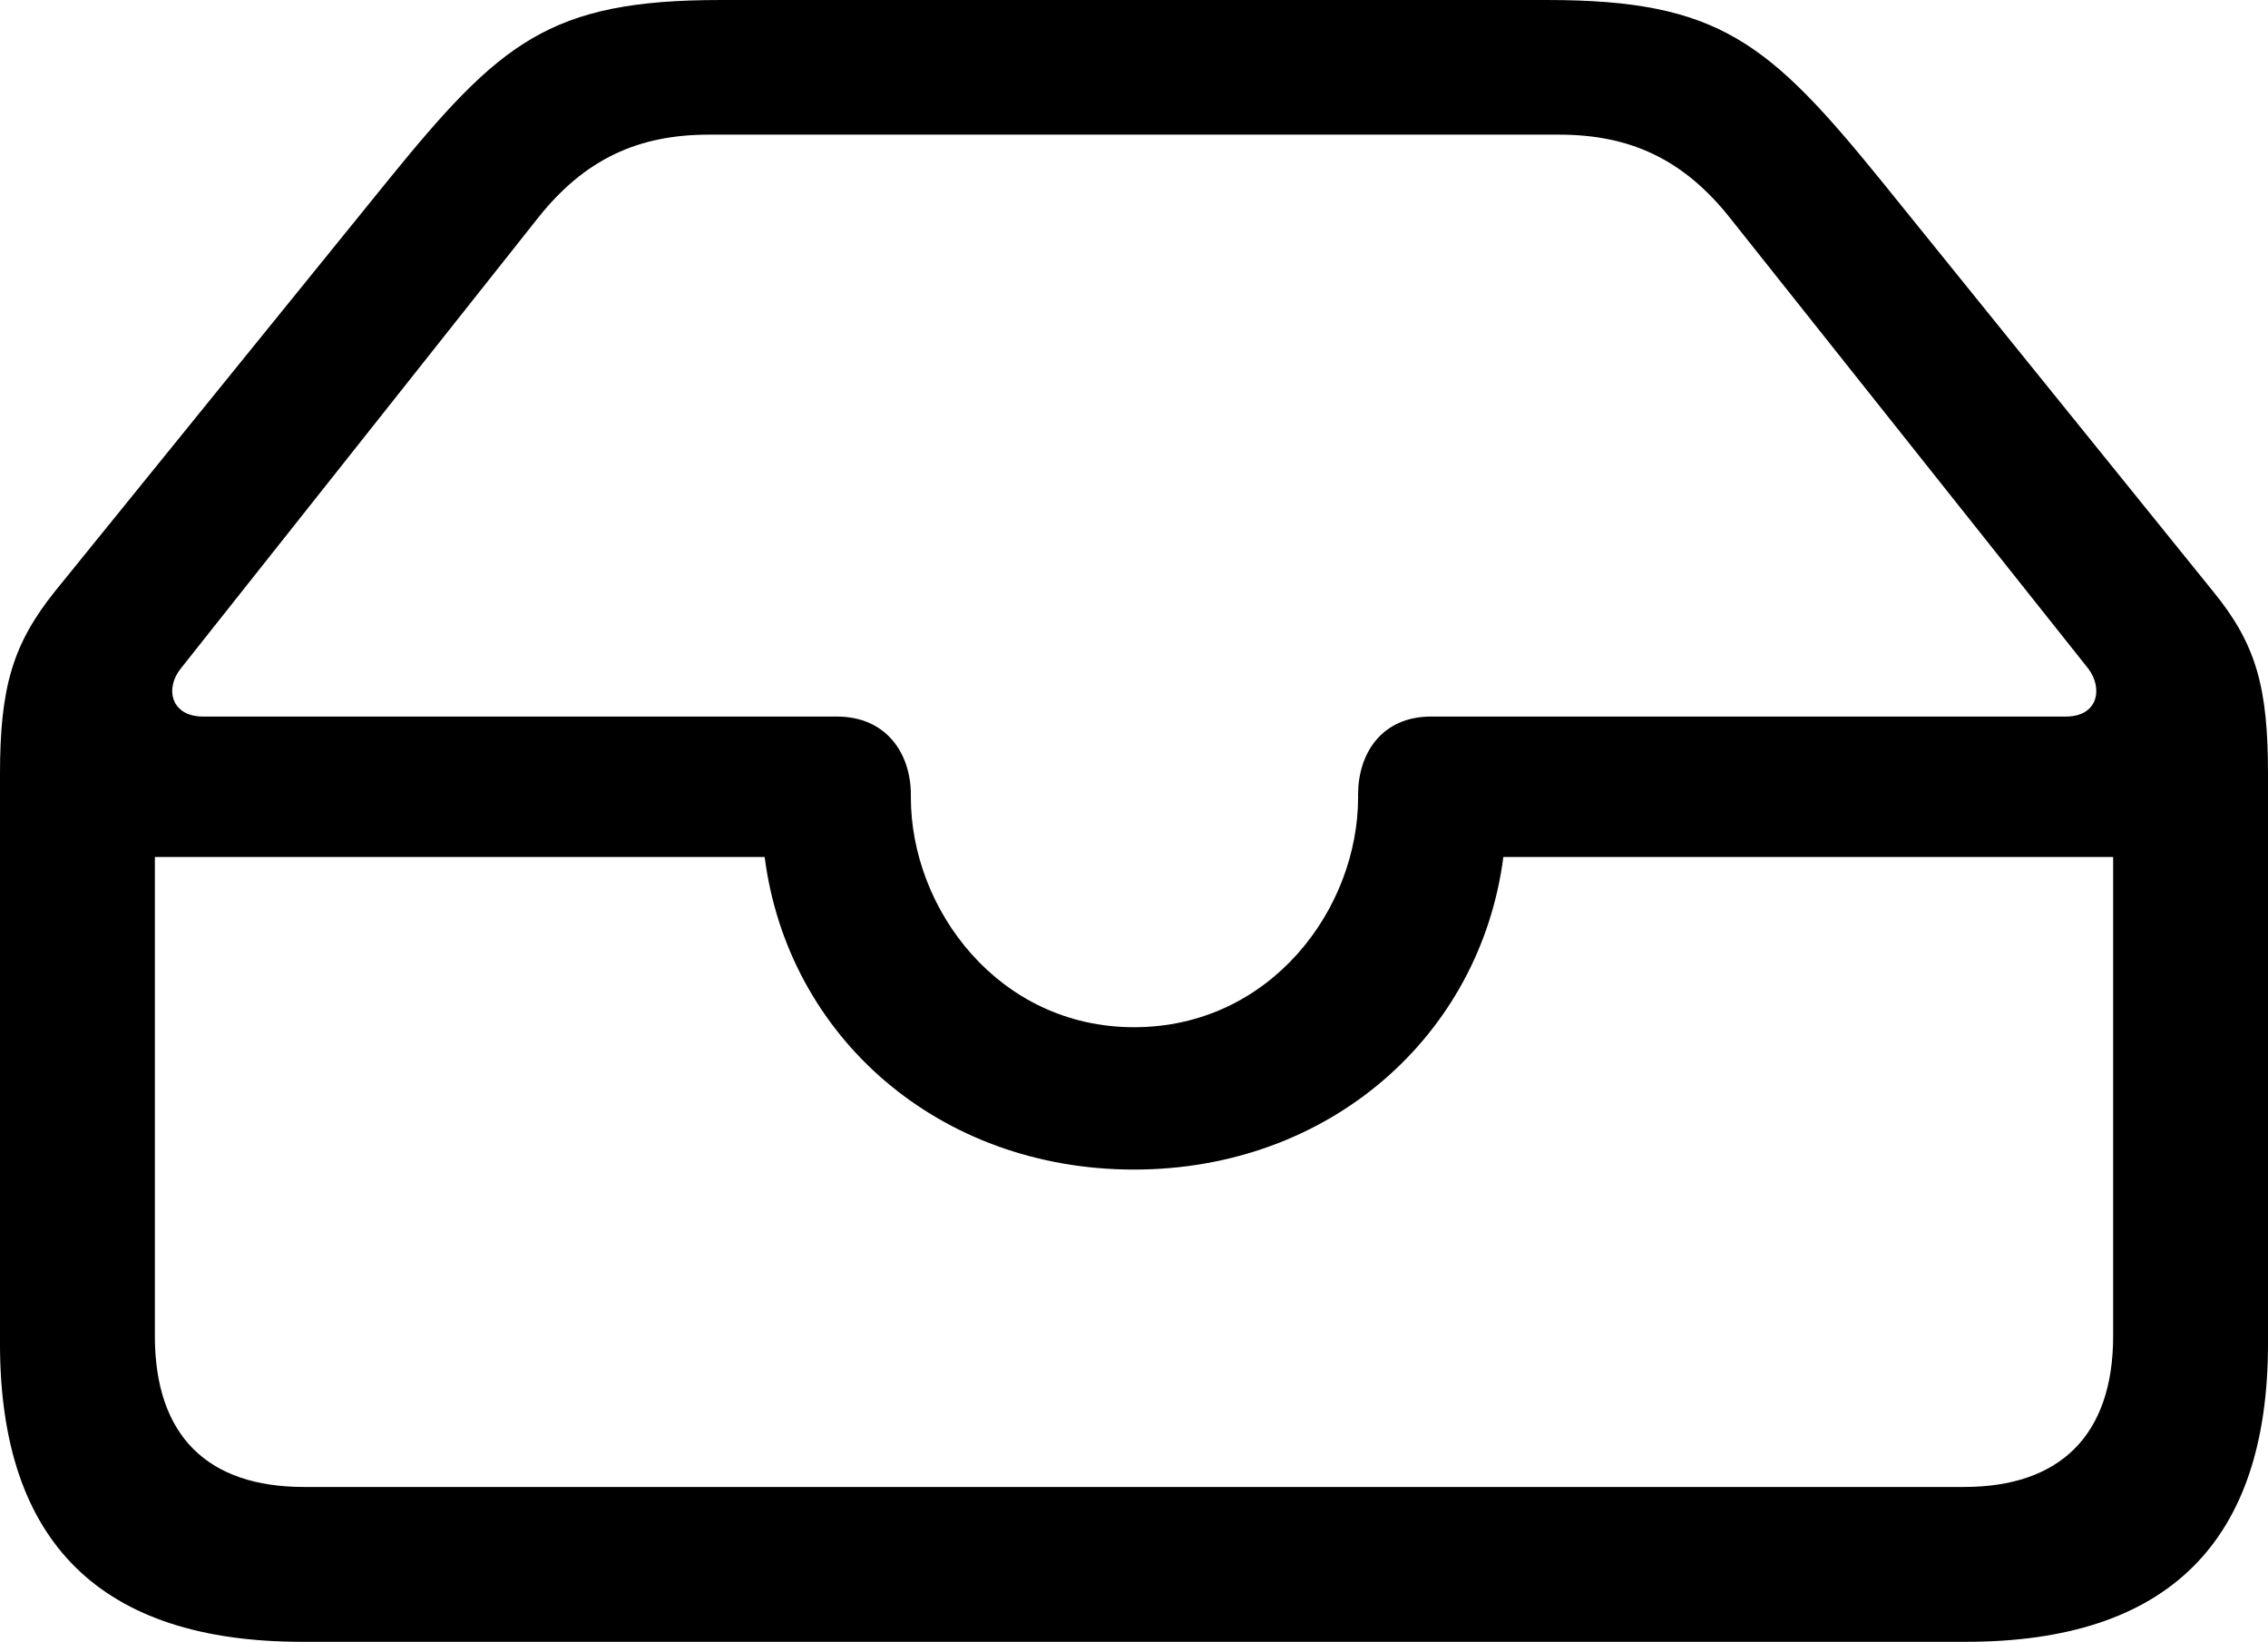<?xml version="1.0" encoding="UTF-8" standalone="no"?>
<svg xmlns="http://www.w3.org/2000/svg"
     width="1151.367" height="833.496"
     viewBox="0 0 1151.367 833.496"
     fill="currentColor">
  <path d="M153.318 833.495H998.048C1100.588 833.495 1151.368 782.715 1151.368 682.125V393.065C1151.368 349.125 1145.508 327.145 1123.538 300.295L955.078 91.795C897.948 21.485 872.558 0.005 785.648 0.005H365.718C278.808 0.005 253.908 21.485 196.778 91.795L27.828 300.295C6.348 327.145 -0.002 349.125 -0.002 393.065V682.125C-0.002 783.205 51.268 833.495 153.318 833.495ZM575.688 521.485C506.838 521.485 462.398 461.425 462.398 404.785V403.325C462.398 382.815 450.198 363.765 424.808 363.765H103.028C86.918 363.765 83.498 349.605 91.798 339.355L272.948 110.845C296.878 80.565 324.218 68.355 359.868 68.355H791.508C827.148 68.355 854.488 80.565 878.418 110.845L1060.058 339.355C1067.868 349.605 1064.938 363.765 1048.828 363.765H726.558C701.168 363.765 689.448 382.815 689.448 403.325V404.785C689.448 461.425 645.018 521.485 575.688 521.485ZM154.298 754.885C105.468 754.885 78.618 729.005 78.618 678.225V435.055H388.188C399.898 526.365 476.558 593.755 575.688 593.755C674.808 593.755 751.468 525.875 763.188 435.055H1072.758V678.225C1072.758 729.005 1045.408 754.885 997.068 754.885Z"/>
</svg>